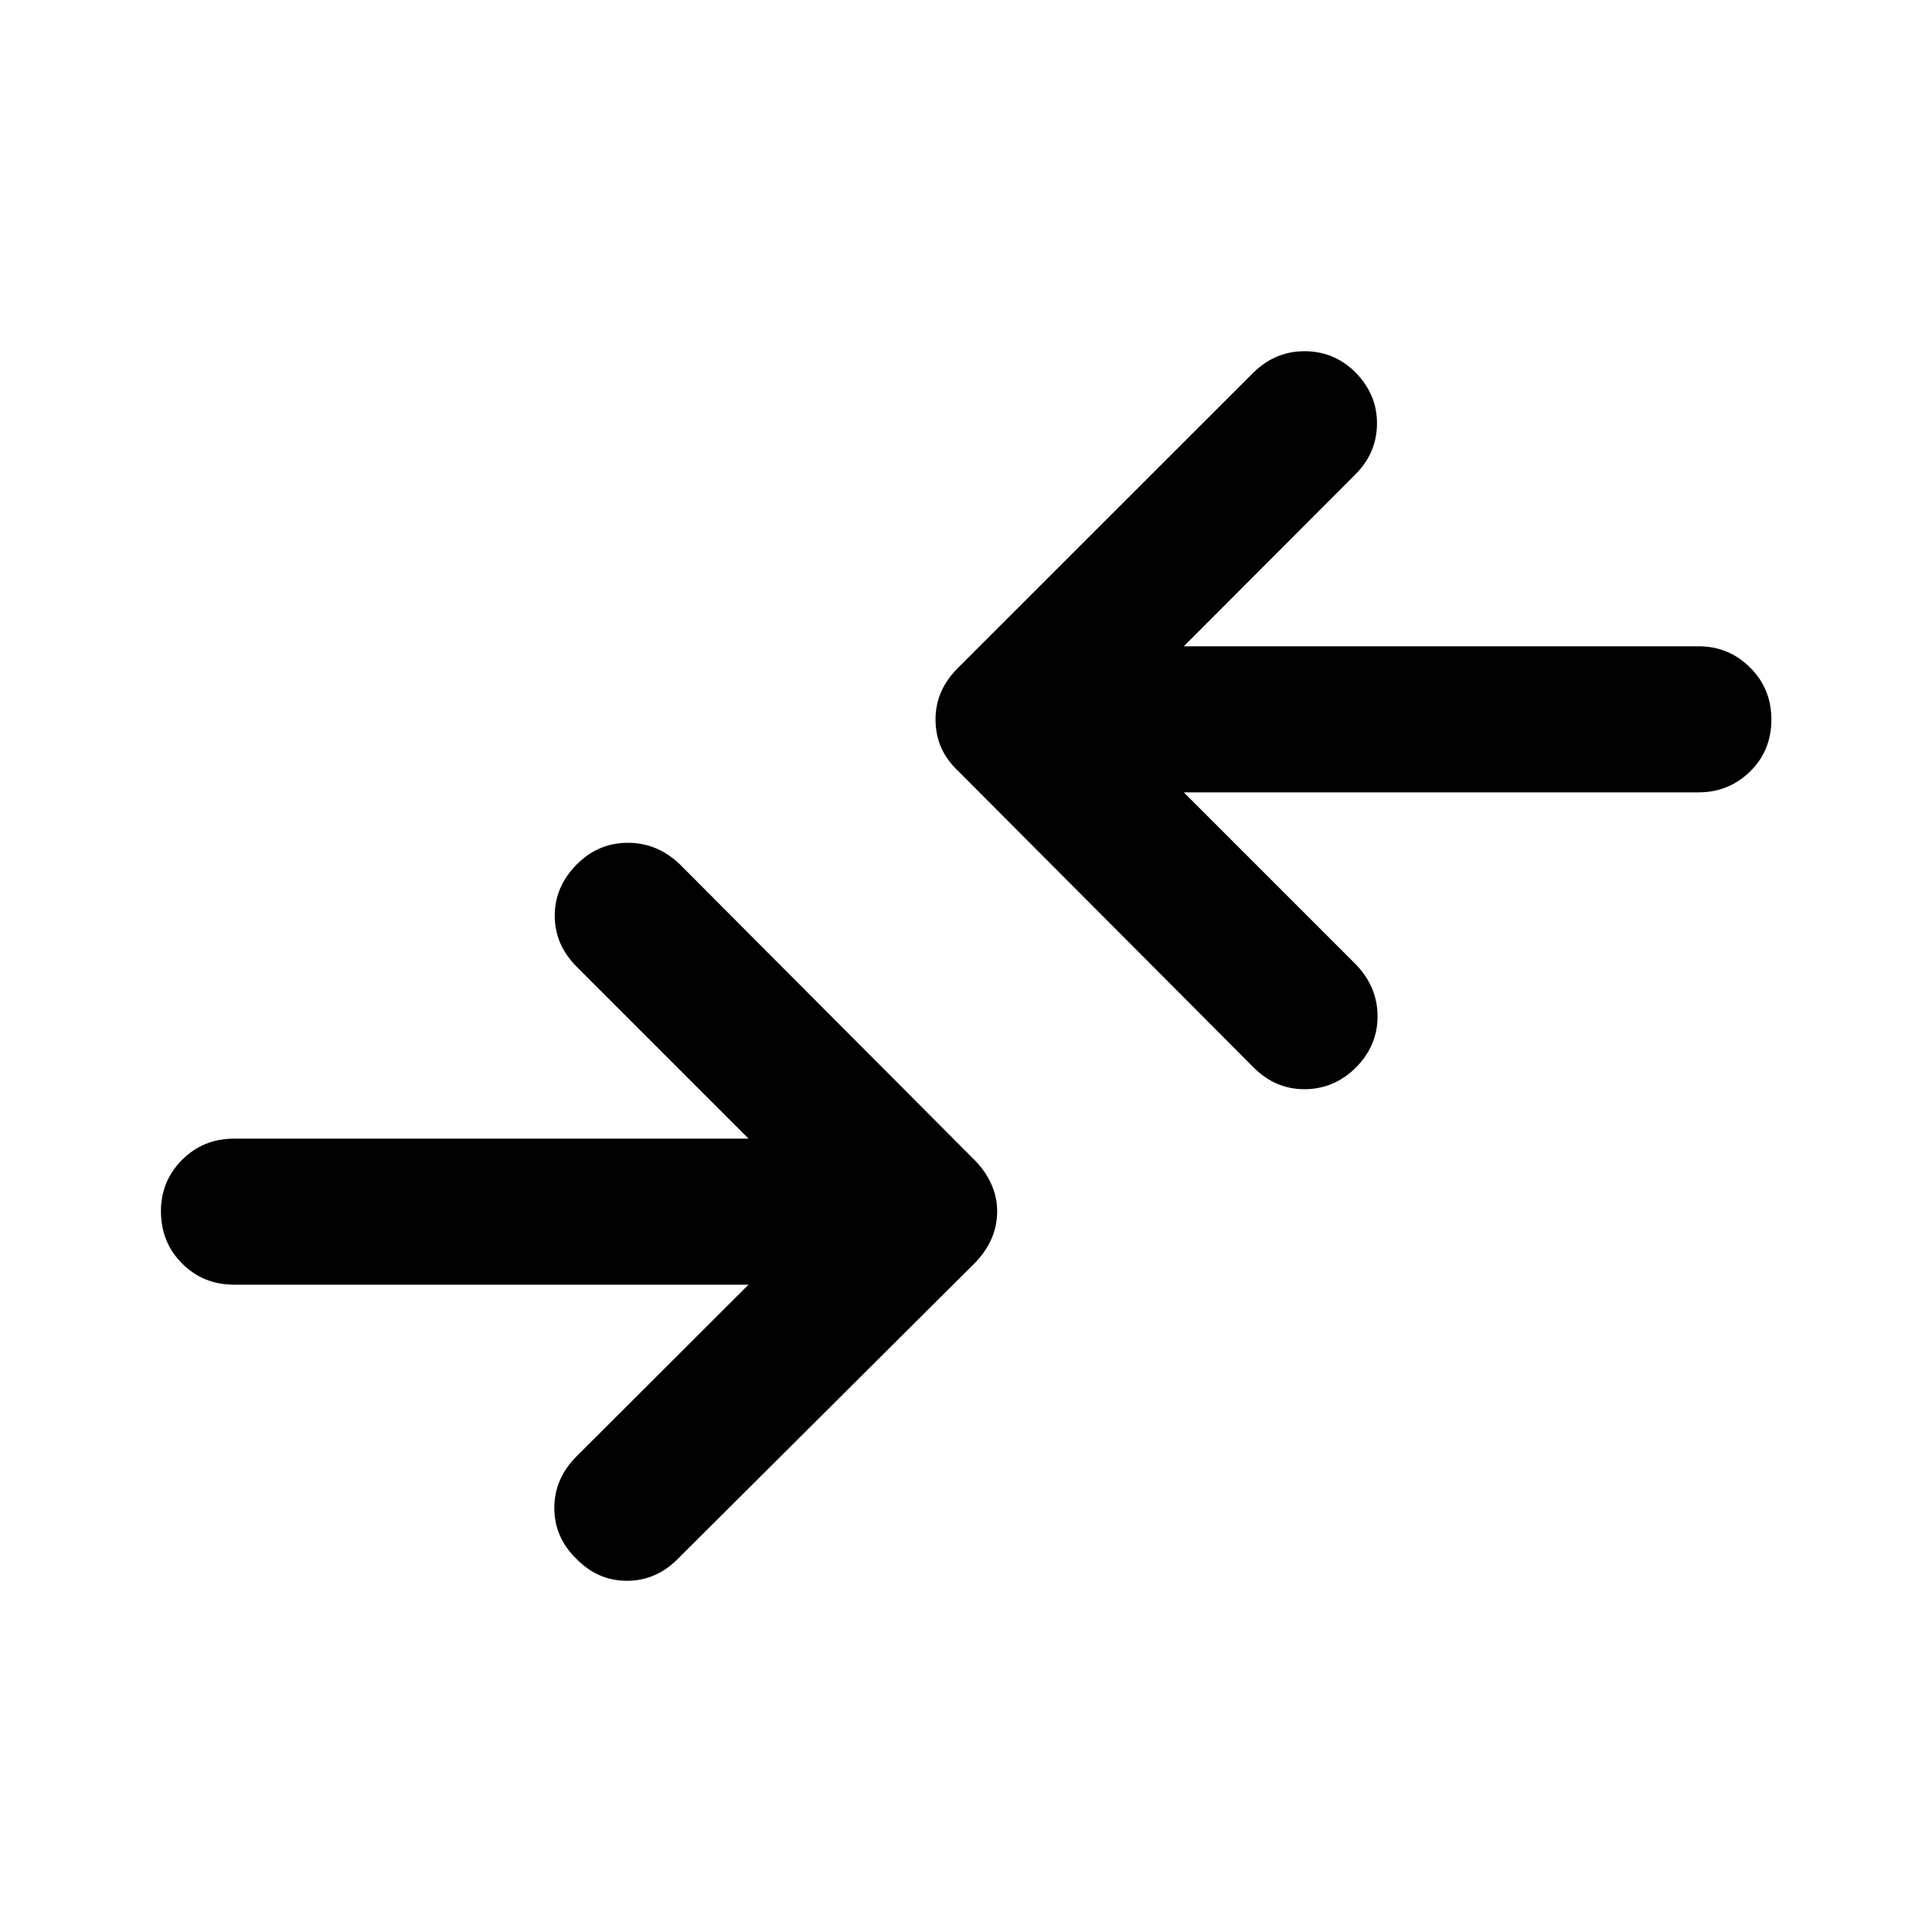 <svg xmlns="http://www.w3.org/2000/svg" height="40" viewBox="0 -960 960 960" width="40"><path d="M371.94-321.64H116.35q-15.34 0-25.86-10.53-10.52-10.52-10.52-26.01 0-15 10.52-25.52t25.86-10.52h255.59l-85.27-85.27q-11.02-11.02-11.02-25.53 0-14.5 11.02-25.52 10.62-10.68 25.32-10.68 14.71 0 25.89 10.77l146.34 146.83q5.39 5.4 8.32 11.94 2.94 6.54 2.94 13.5 0 7.46-2.94 14-2.93 6.54-8.32 11.93L337.05-185.66q-10.85 11.11-25.39 11.15-14.54.03-25.15-10.82-11.02-10.61-11.07-25.27-.04-14.66 11.07-25.77l85.43-85.27Zm216.28-244.64 85.61 85.61q10.68 11.18 10.68 25.69 0 14.5-10.68 25.36-10.95 10.84-25.66 10.84-14.7 0-25.55-11.1l-146.5-147q-5.73-5.4-8.5-11.77-2.76-6.37-2.76-13.83 0-7.3 2.76-13.67 2.77-6.37 8.5-12.1l146.66-146.58q10.86-10.62 25.39-10.66 14.54-.03 25.16 10.32 11.02 11.11 10.89 25.77-.12 14.66-10.89 25.28l-85.11 85.26h255.77q15 0 25.6 10.53 10.6 10.52 10.6 25.85 0 15.49-10.6 25.85-10.6 10.35-25.6 10.35H588.22Z"/></svg>